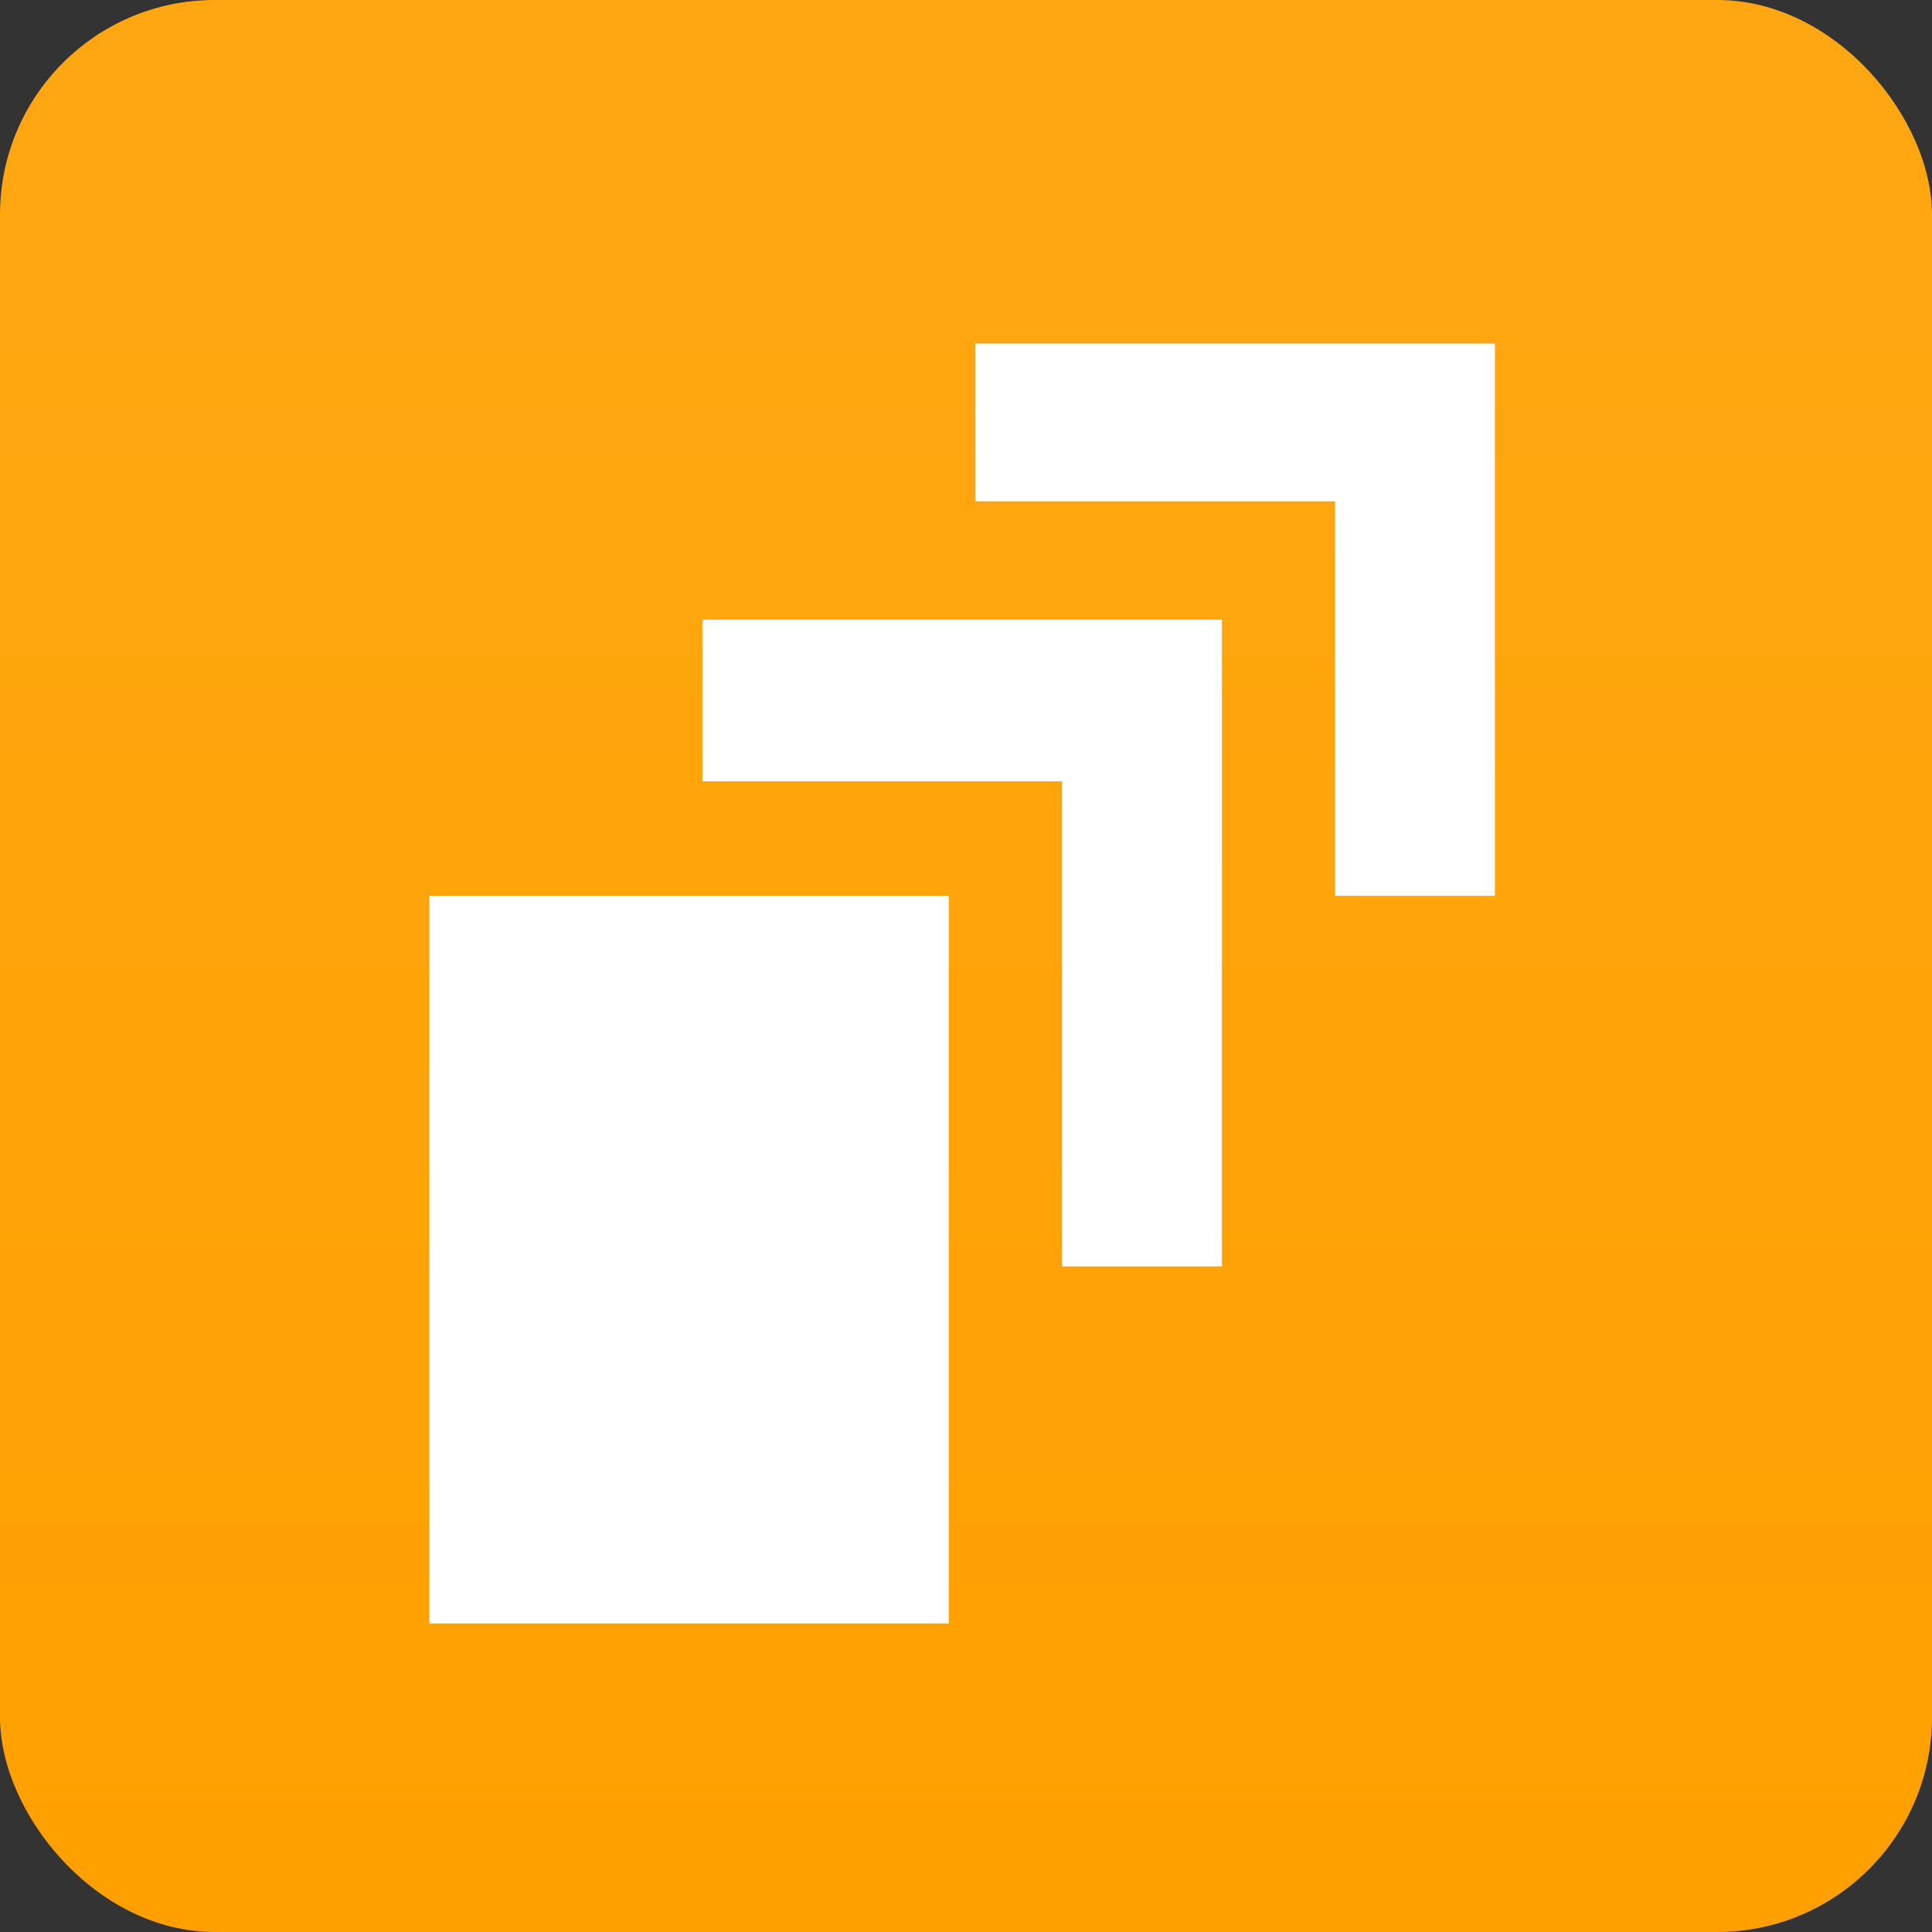<svg xmlns="http://www.w3.org/2000/svg" width="45" height="45" viewBox="0 0 45 45">
    <rect x="0" y="0" width="45" height="45" fill="#333333" stroke="none"/>
    <defs>
        <linearGradient id="a" x1="50%" x2="50%" y1="0%" y2="100%">
            <stop offset="0%" stop-color="#FFA713"/>
            <stop offset="100%" stop-color="#FFA000"/>
        </linearGradient>
    </defs>
    <g fill="none" fill-rule="evenodd">
        <rect width="45" height="45" fill="url(#a)" rx="5"/>
        <path fill="#FFF" d="M10 37.813V20.867h12.1v16.946H10zM22.72 8h12.1v12.866h-3.723v-9.19H22.72V8zm-6.36 6.433h12.1v15.064h-3.723V18.199H16.36v-3.766z"/>
    </g>
</svg>
